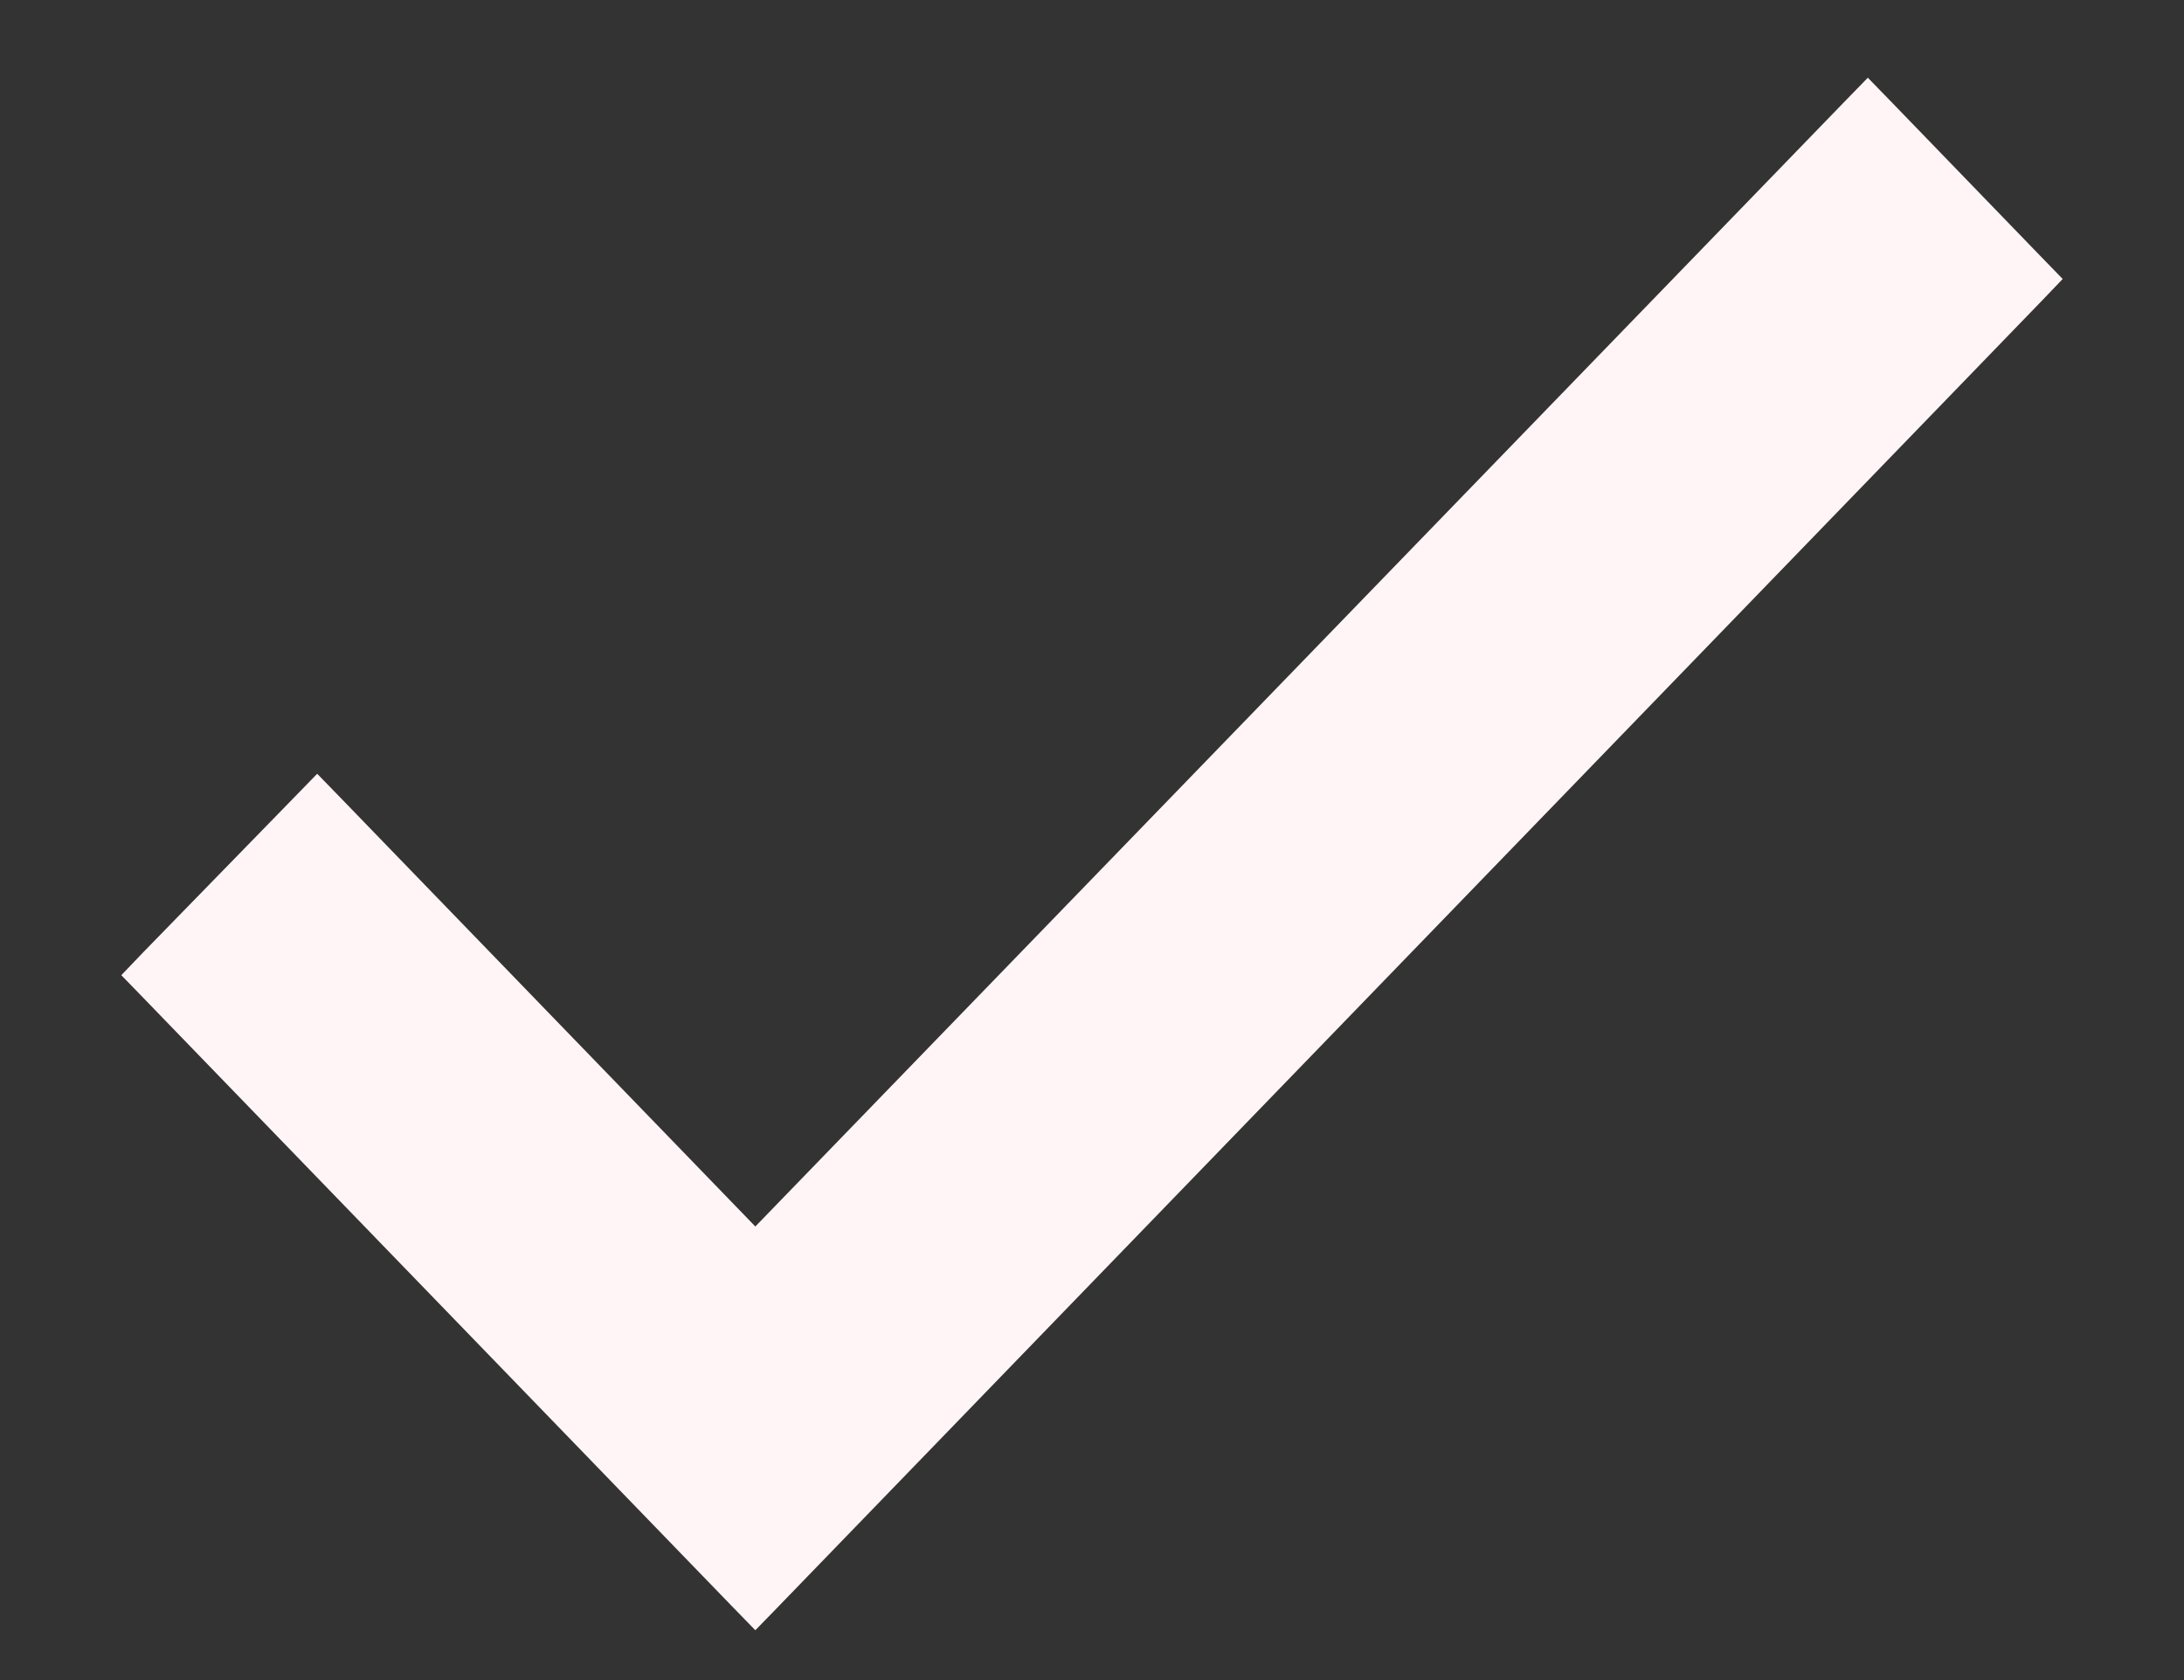 <svg width="13" height="10" viewBox="0 0 13 10"  xmlns="http://www.w3.org/2000/svg">
<rect x="0" y="0" width="13" height="10" fill="#333333" stroke="none"/>
<path d="M4.496 7.444L1.96 4.823L1.888 4.749L1.816 4.823L0.928 5.734L0.861 5.804L0.928 5.873L4.424 9.486L4.496 9.56L4.568 9.486L12.072 1.731L12.139 1.661L12.072 1.592L11.19 0.68L11.118 0.606L11.046 0.68L4.496 7.444Z" fill="#fff5f6" stroke="#fff5f6" stroke-width="0.2"/>
</svg>
